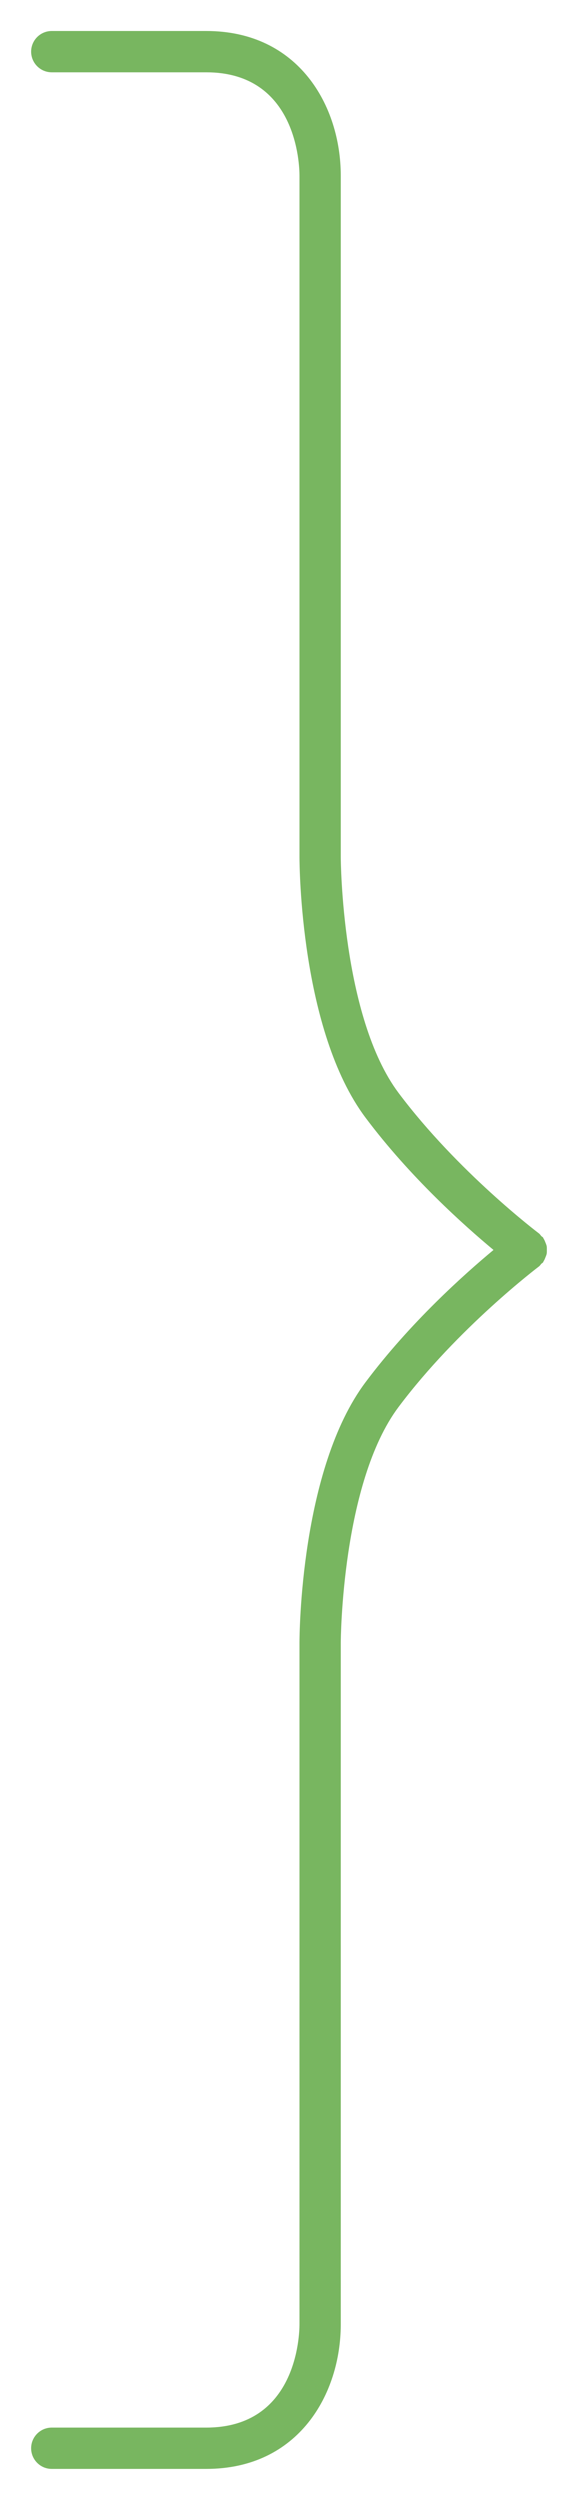 <svg xmlns="http://www.w3.org/2000/svg"
 xmlns:xlink="http://www.w3.org/1999/xlink"
 width="28px" height="121px"  viewBox="0 0 28 121">
<path fill-rule="evenodd"  fill="#78b660"
 d="M2.508,117.5 C2.508,117.5 9.992,117.5 9.992,117.5 C14.381,117.5 14.508,113.011 14.508,112.5 C14.508,112.5 14.508,79.5 14.508,79.5 C14.508,79.159 14.545,71.118 17.709,66.9 C19.873,64.013 22.501,61.667 23.907,60.5 C22.501,59.332 19.873,56.987 17.709,54.1 C14.545,49.882 14.508,41.84 14.508,41.5 C14.508,41.5 14.508,8.5 14.508,8.5 C14.508,7.988 14.381,3.5 9.992,3.5 C9.992,3.5 2.508,3.5 2.508,3.5 C1.956,3.5 1.508,3.052 1.508,2.5 C1.508,1.948 1.956,1.5 2.508,1.5 C2.508,1.5 9.992,1.5 9.992,1.5 C14.469,1.5 16.508,5.128 16.508,8.5 C16.508,8.5 16.508,41.499 16.508,41.499 C16.508,41.576 16.547,49.216 19.308,52.9 C22.183,56.732 26.07,59.671 26.108,59.7 C26.157,59.736 26.185,59.788 26.225,59.831 C26.251,59.858 26.286,59.87 26.308,59.9 C26.32,59.916 26.322,59.936 26.333,59.952 C26.372,60.011 26.397,60.073 26.422,60.138 C26.445,60.196 26.47,60.251 26.482,60.31 C26.494,60.374 26.491,60.436 26.491,60.5 C26.491,60.564 26.494,60.626 26.482,60.689 C26.47,60.749 26.445,60.804 26.422,60.861 C26.397,60.926 26.372,60.989 26.333,61.047 C26.322,61.064 26.32,61.084 26.308,61.1 C26.286,61.13 26.251,61.142 26.225,61.169 C26.185,61.212 26.157,61.263 26.108,61.299 C26.07,61.329 22.183,64.267 19.308,68.1 C16.547,71.783 16.508,79.424 16.508,79.5 C16.508,79.5 16.508,112.5 16.508,112.5 C16.508,115.871 14.469,119.5 9.992,119.5 C9.992,119.5 2.508,119.5 2.508,119.5 C1.956,119.5 1.508,119.052 1.508,118.5 C1.508,117.948 1.956,117.5 2.508,117.5 Z"/>
</svg>